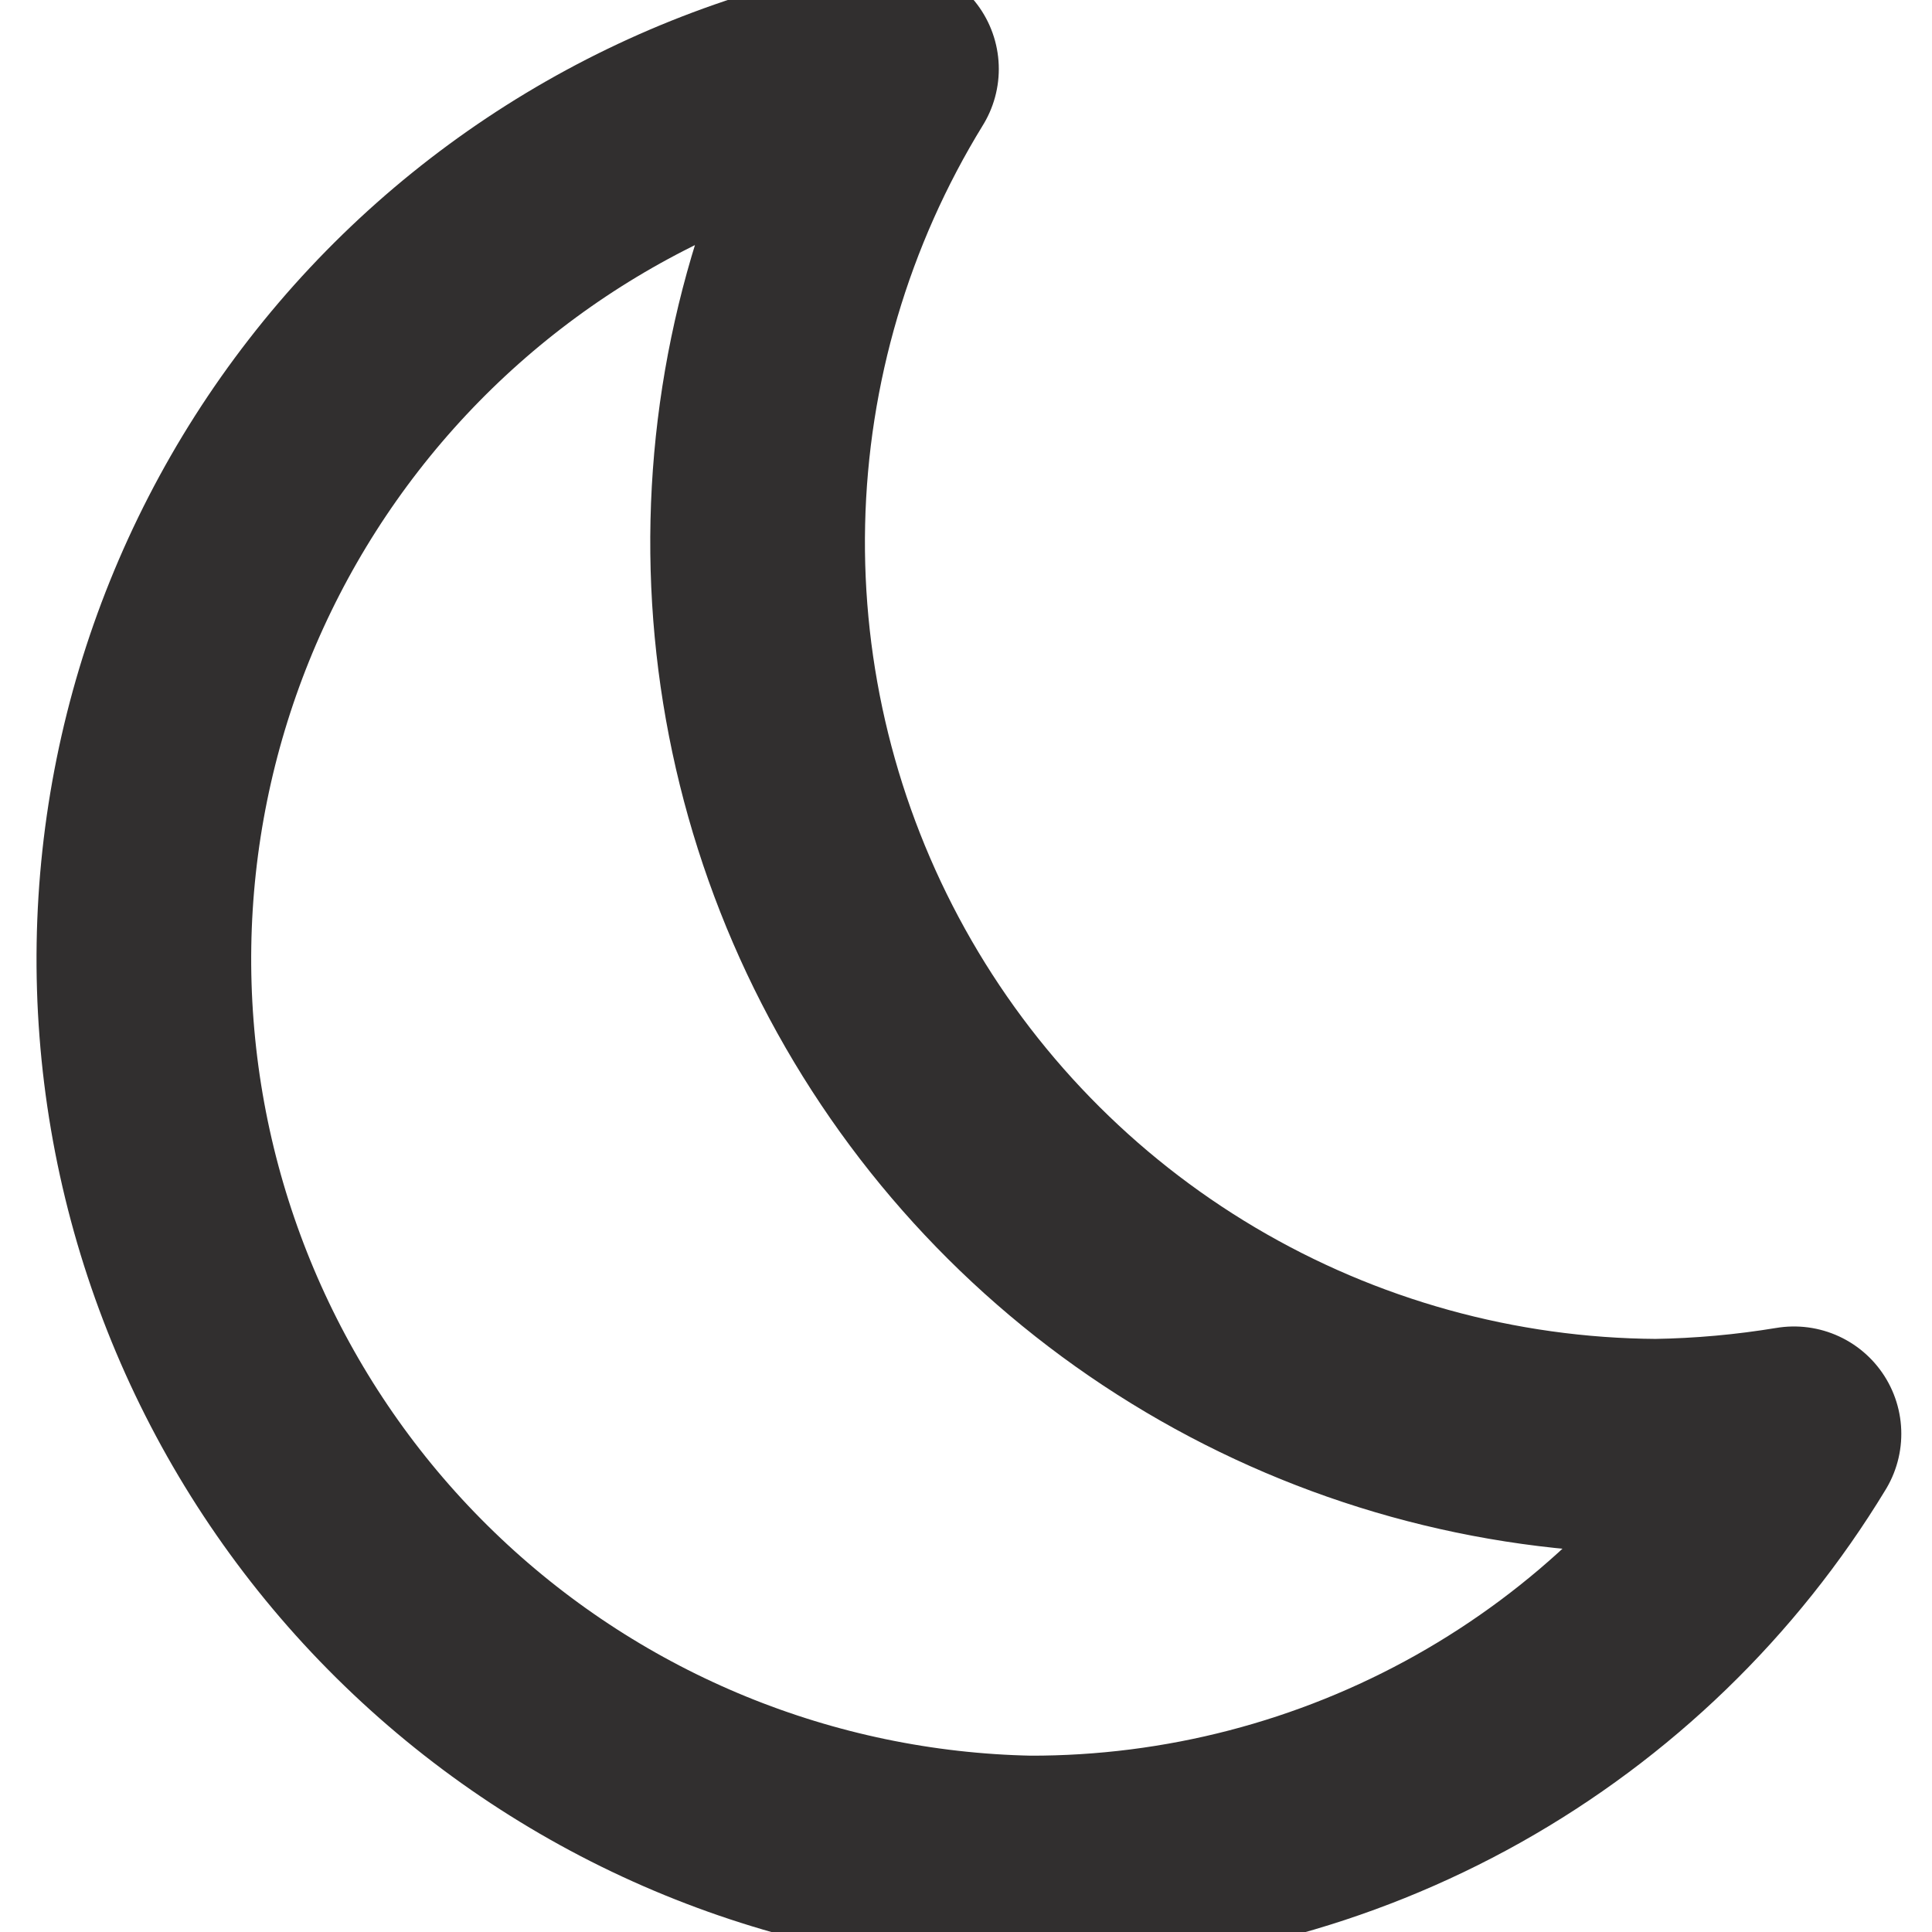 <svg width="45" height="45" viewBox="0 0 45 45" fill="none" xmlns="http://www.w3.org/2000/svg">
<path d="M38.571 33.686C34.837 33.663 31.176 32.647 27.964 30.743C24.752 28.84 22.104 26.116 20.292 22.851C18.48 19.586 17.568 15.898 17.651 12.165C17.734 8.432 18.808 4.788 20.764 1.607C15.612 2.512 10.981 5.301 7.774 9.433C4.566 13.565 3.011 18.743 3.413 23.958C3.814 29.174 6.142 34.053 9.944 37.645C13.745 41.238 18.748 43.287 23.978 43.393C27.556 43.402 31.076 42.486 34.196 40.735C37.315 38.983 39.93 36.456 41.785 33.396C40.722 33.572 39.648 33.669 38.571 33.686V33.686Z" stroke="#312F2F" stroke-width="5" stroke-linecap="round" stroke-linejoin="round"/>
</svg>
